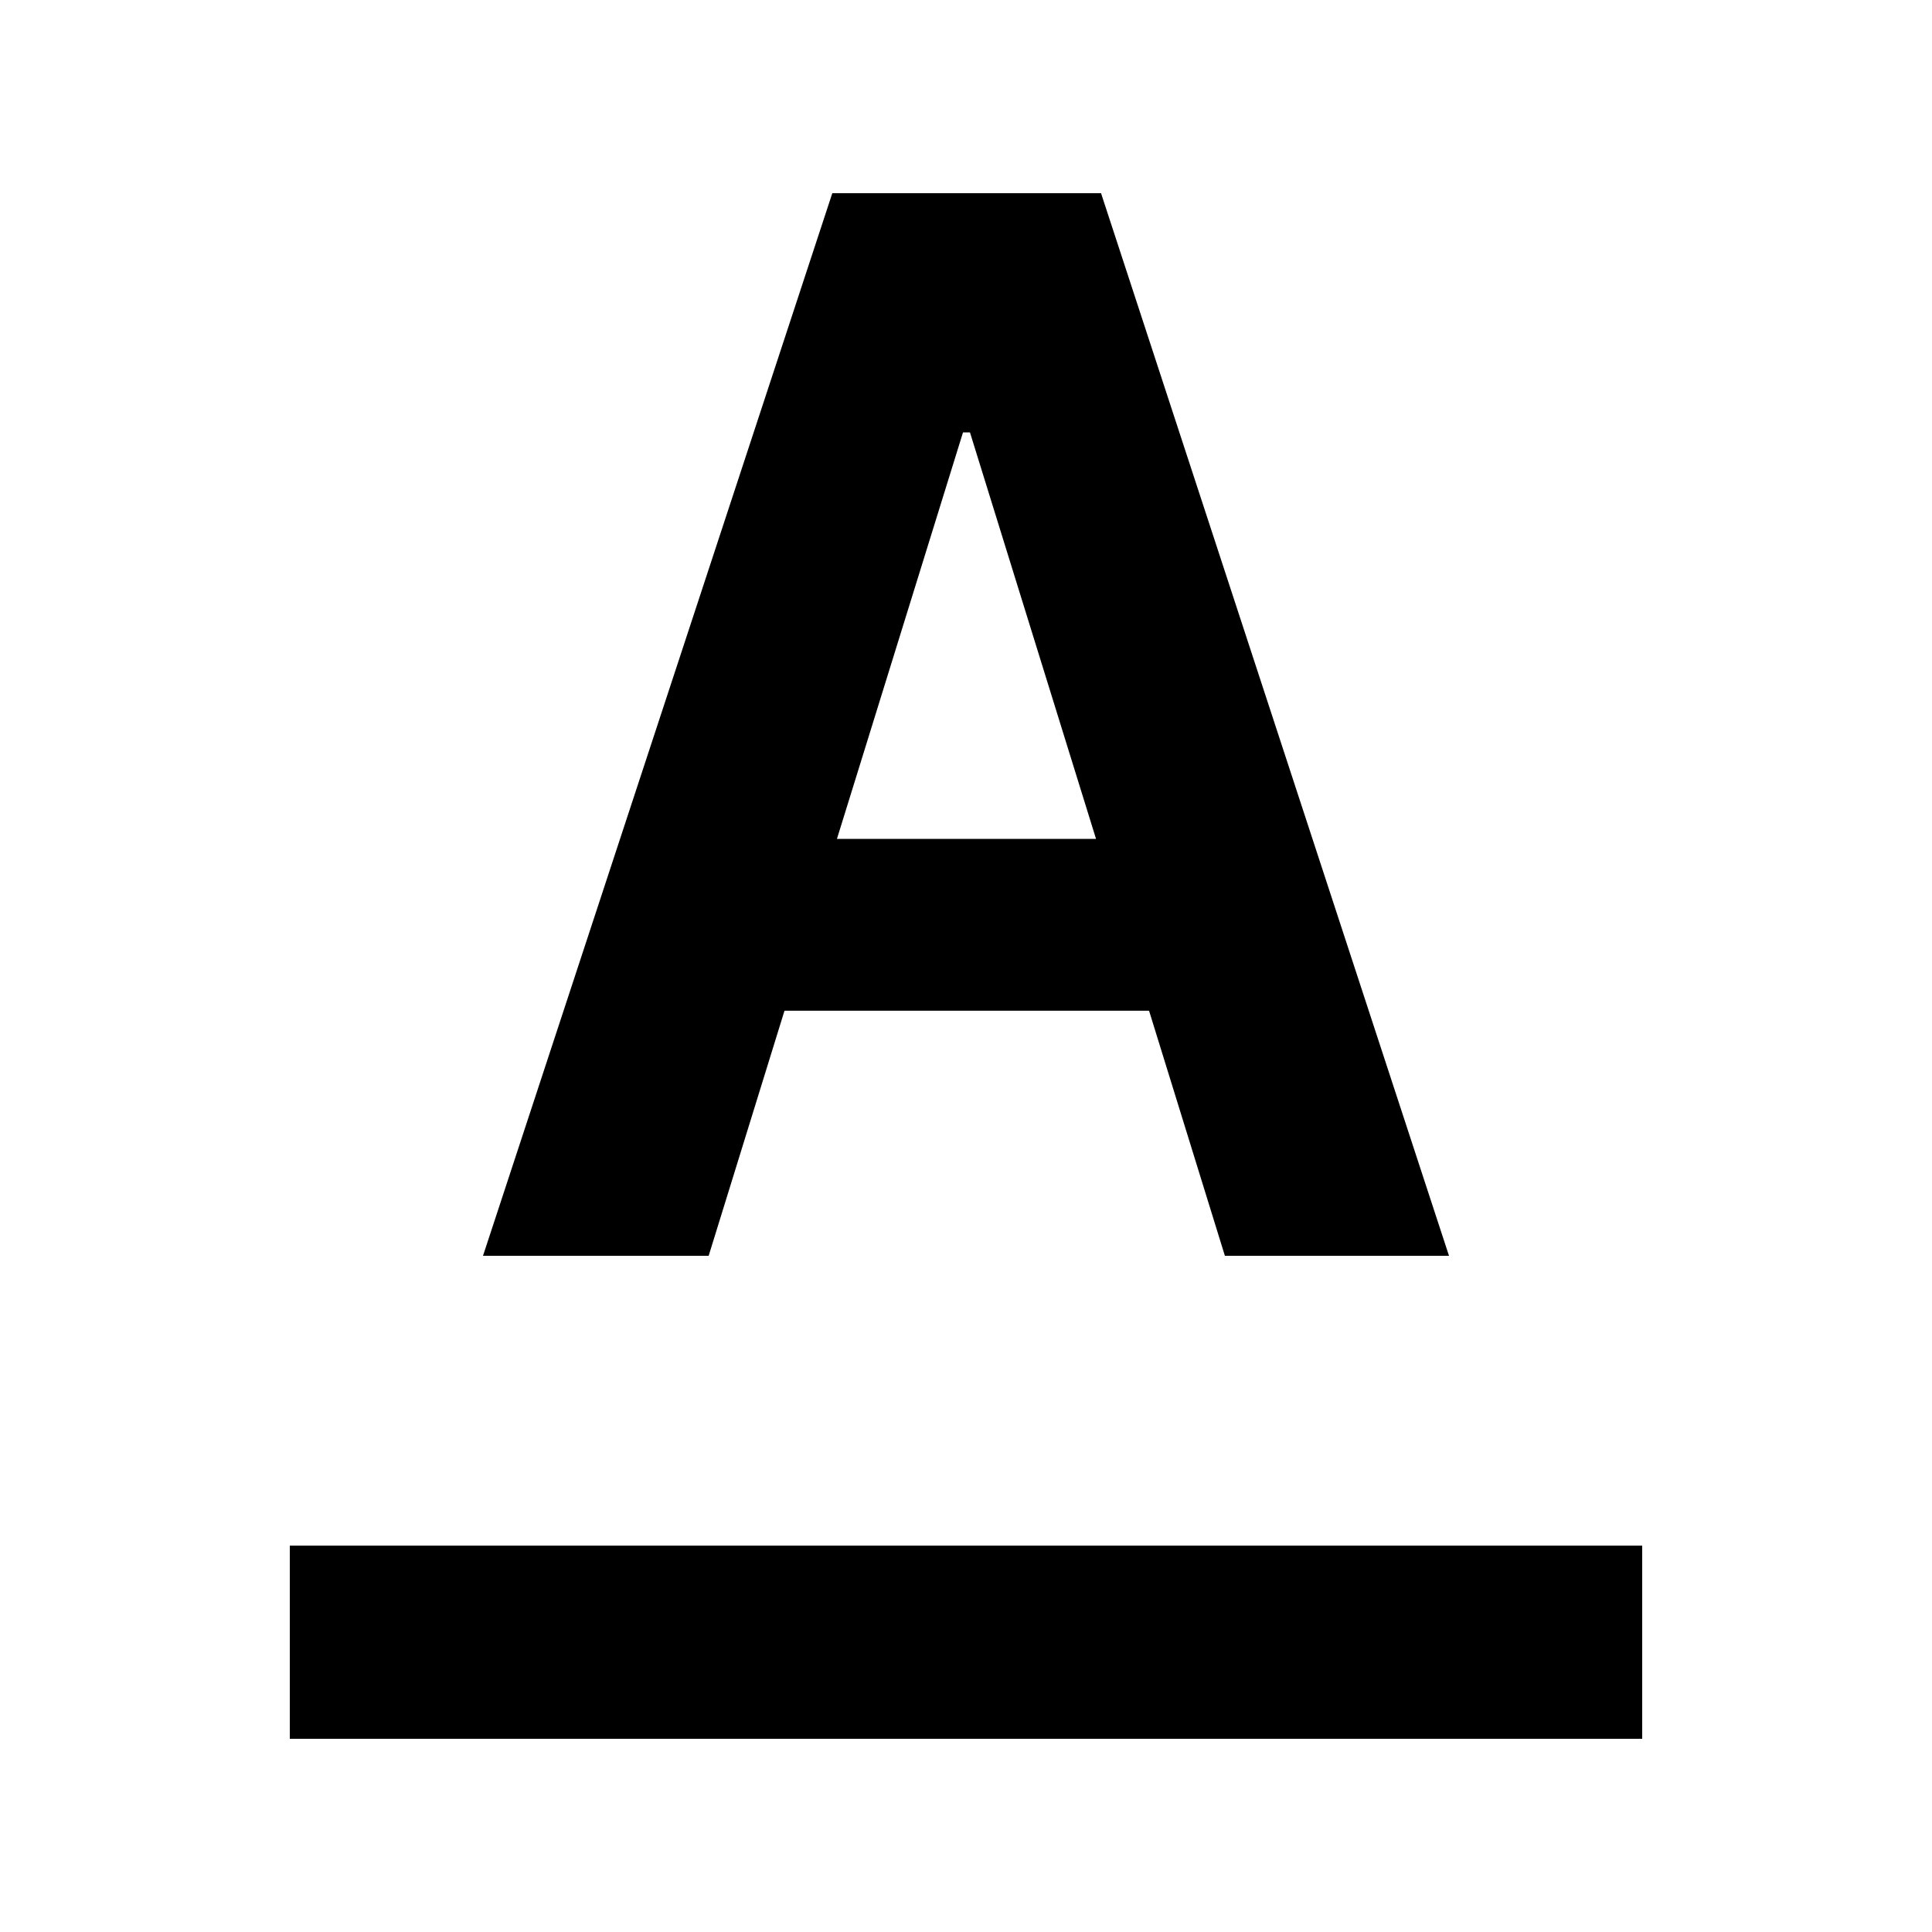 <svg width="20" height="20" viewBox="0 0 20 20" fill="none" xmlns="http://www.w3.org/2000/svg">
<path d="M5 13L8.616 2H11.398L15 13H12.68L11.895 10.463H8.121L7.336 13H5ZM11.346 8.684L10.041 4.476H9.969L8.664 8.684H11.344H11.346Z" fill="black"/>
<path d="M17 16H3V18H17V16Z" fill="black"/>
</svg>
